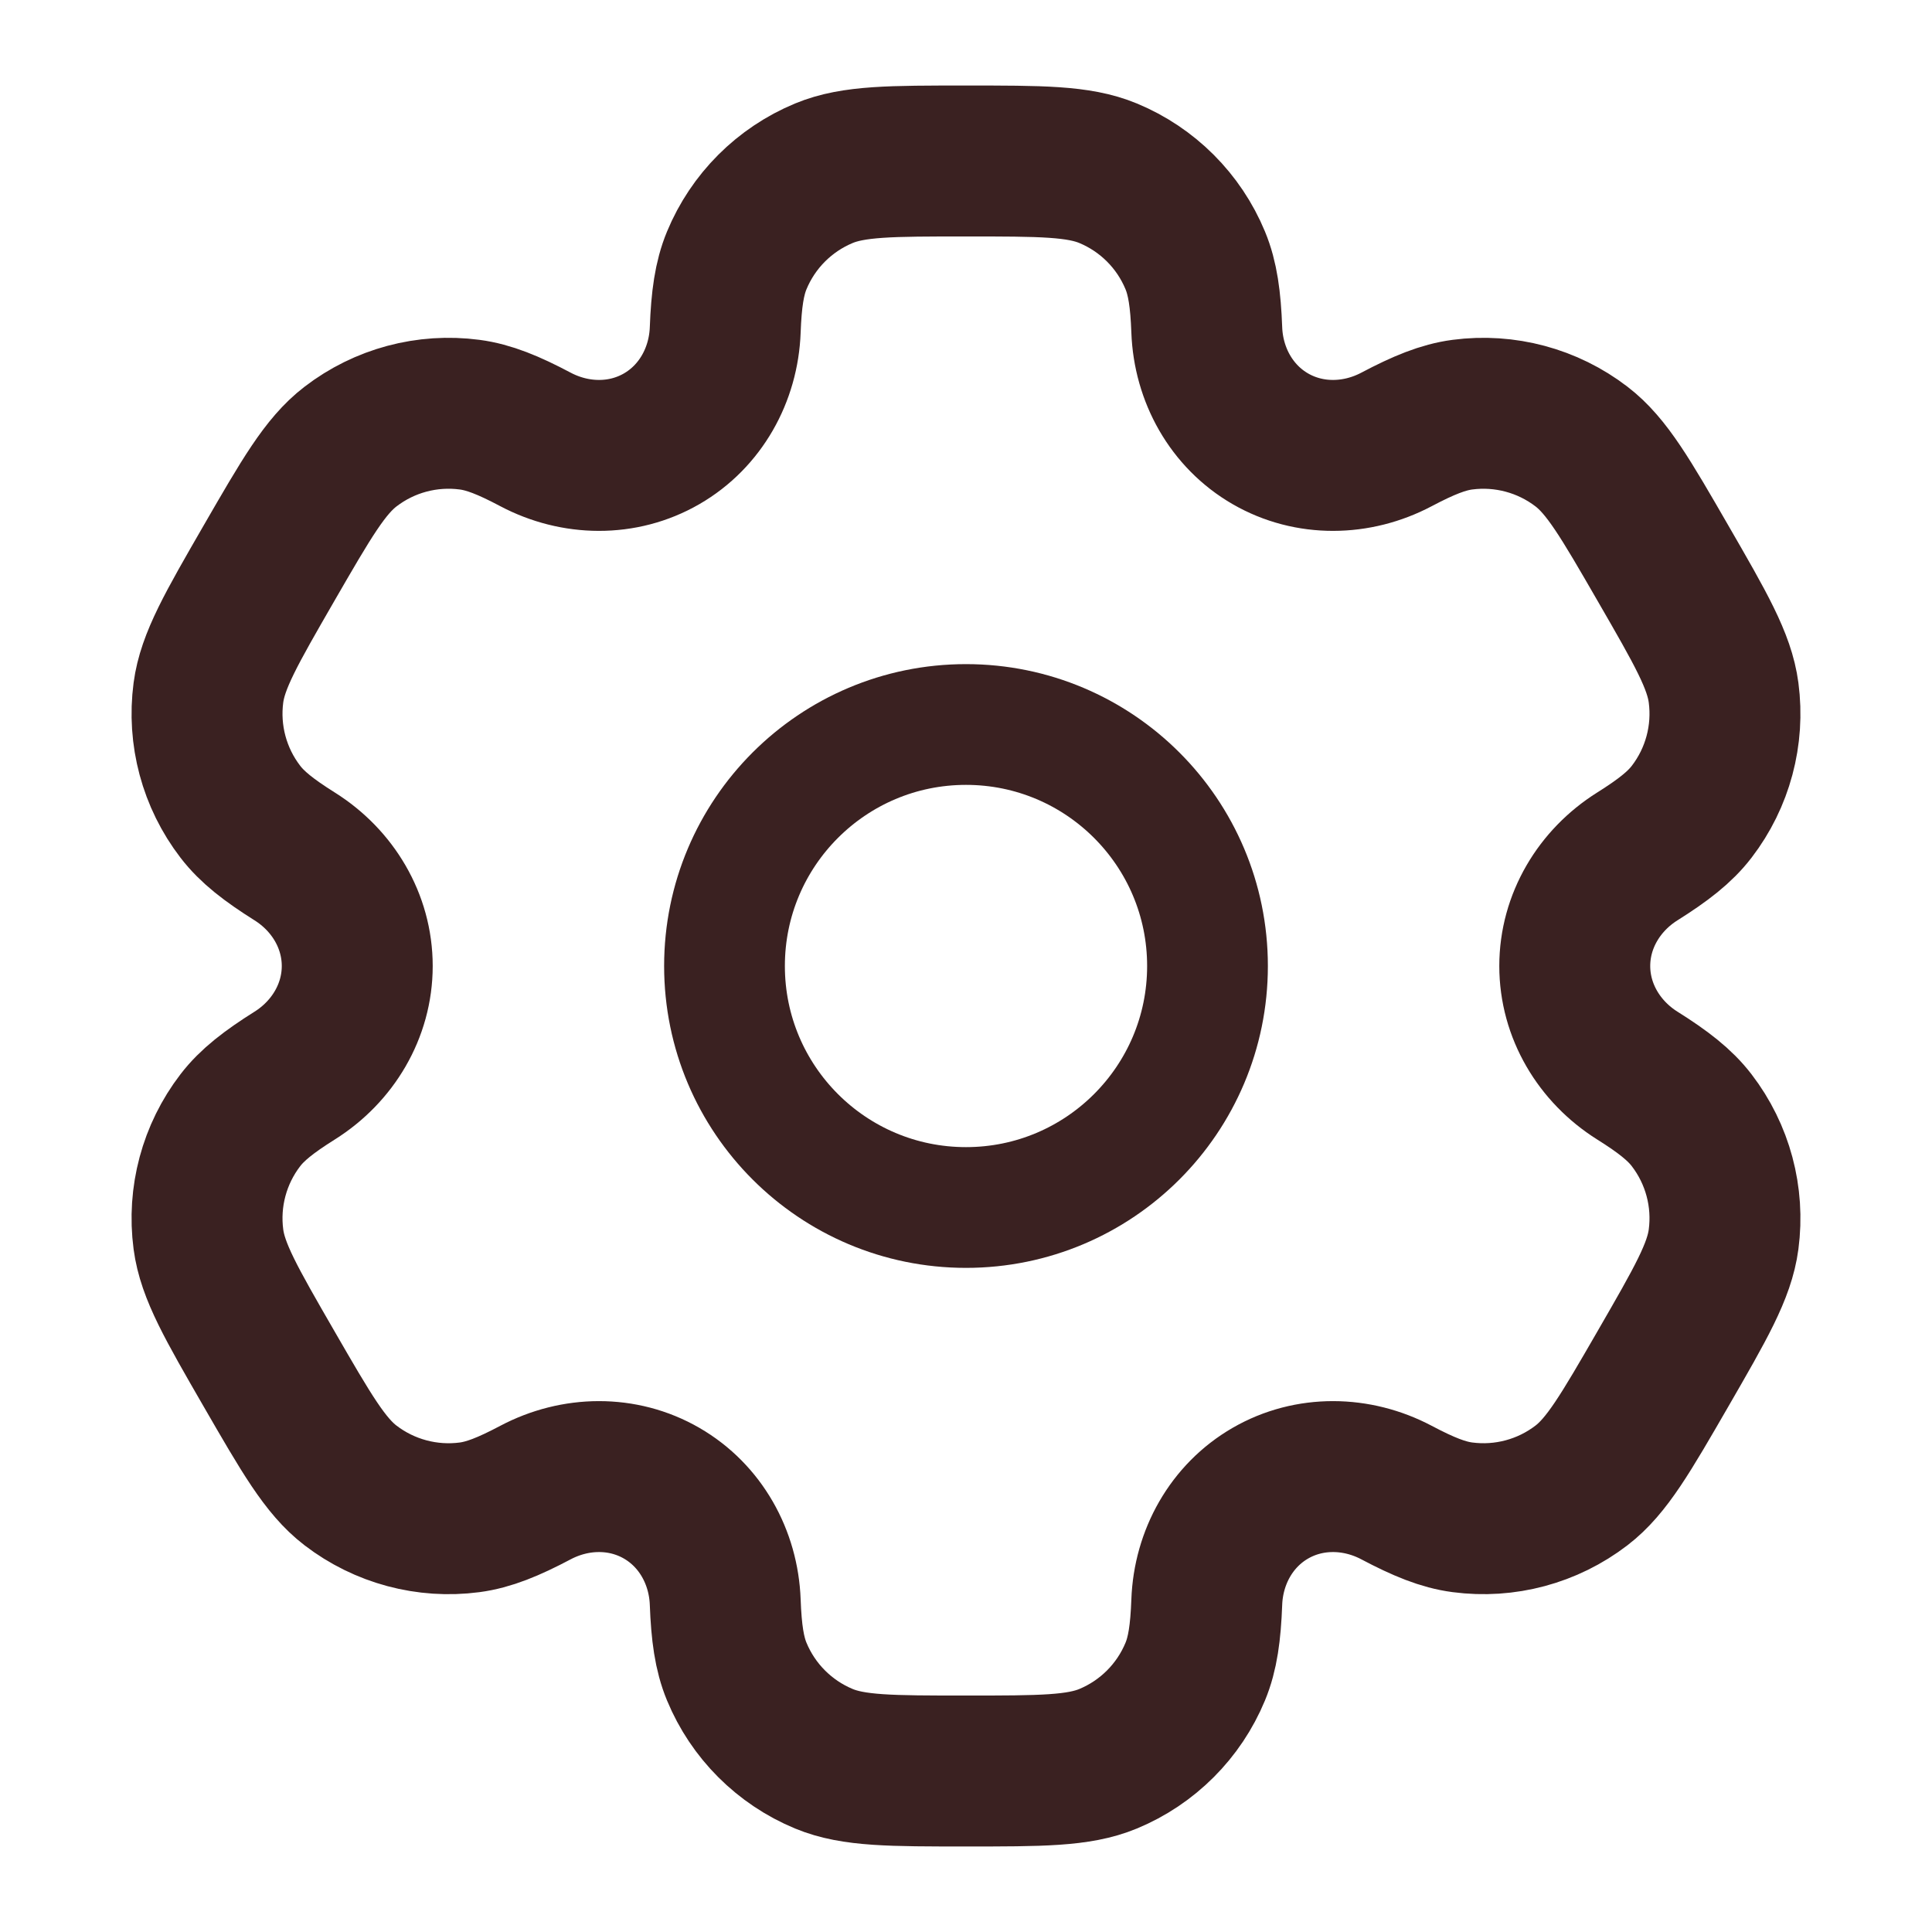 <svg width="64" height="64" viewBox="0 0 64 64" fill="none" xmlns="http://www.w3.org/2000/svg">
<path d="M32 40C36.418 40 40 36.418 40 32C40 27.582 36.418 24 32 24C27.582 24 24 27.582 24 32C24 36.418 27.582 40 32 40Z" stroke="#3A2121" stroke-width="4"/>
<path d="M36.708 5.739C35.727 5.333 34.485 5.333 32 5.333C29.515 5.333 28.273 5.333 27.292 5.739C25.986 6.281 24.947 7.319 24.406 8.626C24.159 9.222 24.062 9.916 24.024 10.928C23.969 12.415 23.206 13.792 21.917 14.536C20.628 15.28 19.055 15.252 17.739 14.557C16.844 14.083 16.195 13.82 15.555 13.736C14.152 13.551 12.734 13.931 11.612 14.793C10.77 15.438 10.149 16.514 8.906 18.666C7.664 20.819 7.043 21.895 6.904 22.946C6.719 24.349 7.099 25.767 7.961 26.889C8.354 27.402 8.906 27.832 9.763 28.371C11.024 29.163 11.834 30.512 11.834 32C11.834 33.488 11.023 34.837 9.763 35.629C8.906 36.168 8.353 36.598 7.96 37.111C7.099 38.233 6.719 39.651 6.904 41.053C7.042 42.105 7.664 43.181 8.906 45.333C10.149 47.485 10.77 48.562 11.611 49.207C12.734 50.068 14.152 50.448 15.554 50.264C16.194 50.179 16.844 49.916 17.739 49.443C19.055 48.748 20.628 48.72 21.917 49.464C23.206 50.208 23.969 51.585 24.024 53.072C24.062 54.084 24.159 54.778 24.406 55.374C24.947 56.681 25.986 57.719 27.292 58.261C28.273 58.667 29.515 58.667 32 58.667C34.485 58.667 35.727 58.667 36.708 58.261C38.014 57.719 39.053 56.681 39.594 55.374C39.841 54.778 39.938 54.084 39.976 53.072C40.031 51.585 40.794 50.208 42.083 49.464C43.371 48.72 44.945 48.748 46.261 49.443C47.156 49.916 47.805 50.179 48.445 50.263C49.848 50.448 51.266 50.068 52.388 49.207C53.23 48.561 53.851 47.485 55.094 45.333C56.336 43.181 56.958 42.105 57.096 41.053C57.281 39.651 56.901 38.233 56.039 37.11C55.647 36.598 55.094 36.167 54.237 35.629C52.977 34.837 52.166 33.488 52.166 32C52.166 30.511 52.977 29.163 54.237 28.371C55.094 27.832 55.647 27.402 56.04 26.889C56.901 25.767 57.281 24.349 57.096 22.947C56.958 21.895 56.337 20.819 55.094 18.667C53.852 16.515 53.23 15.438 52.389 14.793C51.267 13.932 49.848 13.552 48.446 13.736C47.806 13.82 47.157 14.084 46.261 14.557C44.945 15.252 43.372 15.28 42.083 14.536C40.794 13.792 40.031 12.415 39.976 10.928C39.938 9.916 39.841 9.222 39.594 8.626C39.053 7.319 38.014 6.281 36.708 5.739Z" stroke="#3A2121" stroke-width="5"/>
</svg>
